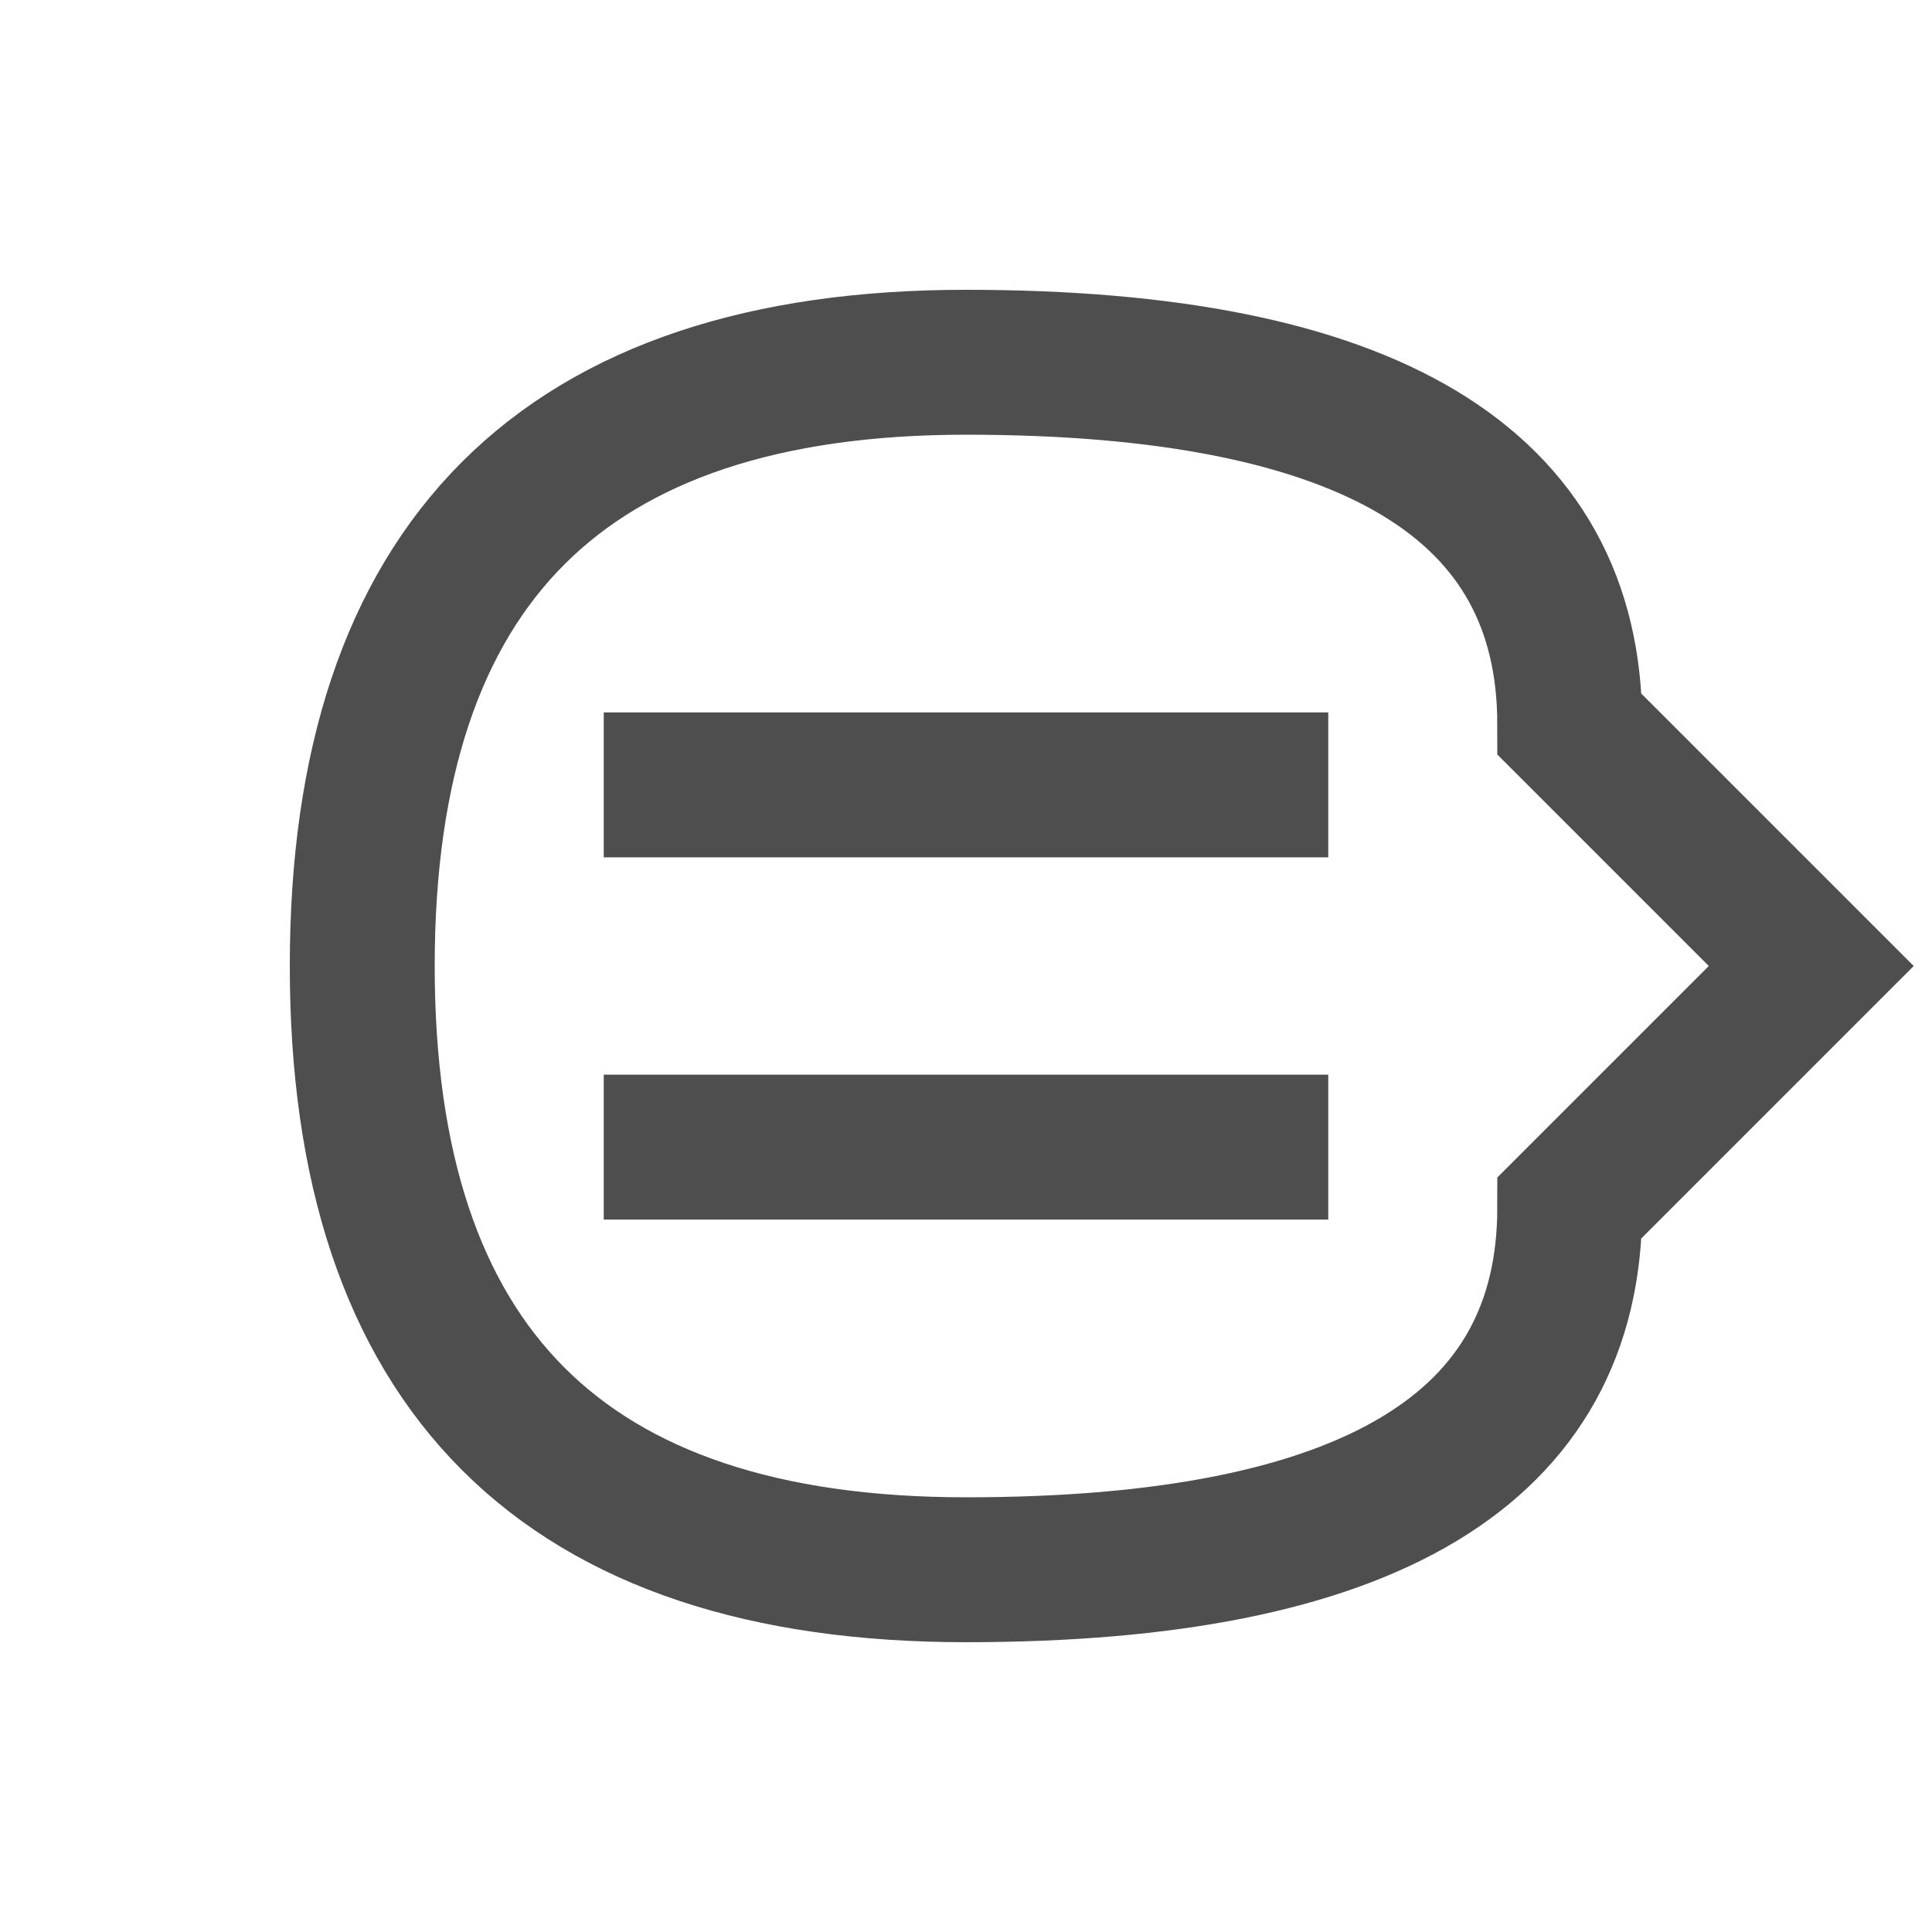 <svg xmlns="http://www.w3.org/2000/svg" width="16" height="16" viewBox="0 0 16 16">
    <path fill-opacity="0" stroke="#4E4E4E" stroke-width="1.2"
      d="M3 8 Q 3 13,8 13 Q 13 13 13 10  l2 -2 l-2 -2 Q 13 3 8 3 Q 3 3 3 8
        M5 6.5 l6 0 M5 9.5 l6 0"/>
</svg>
